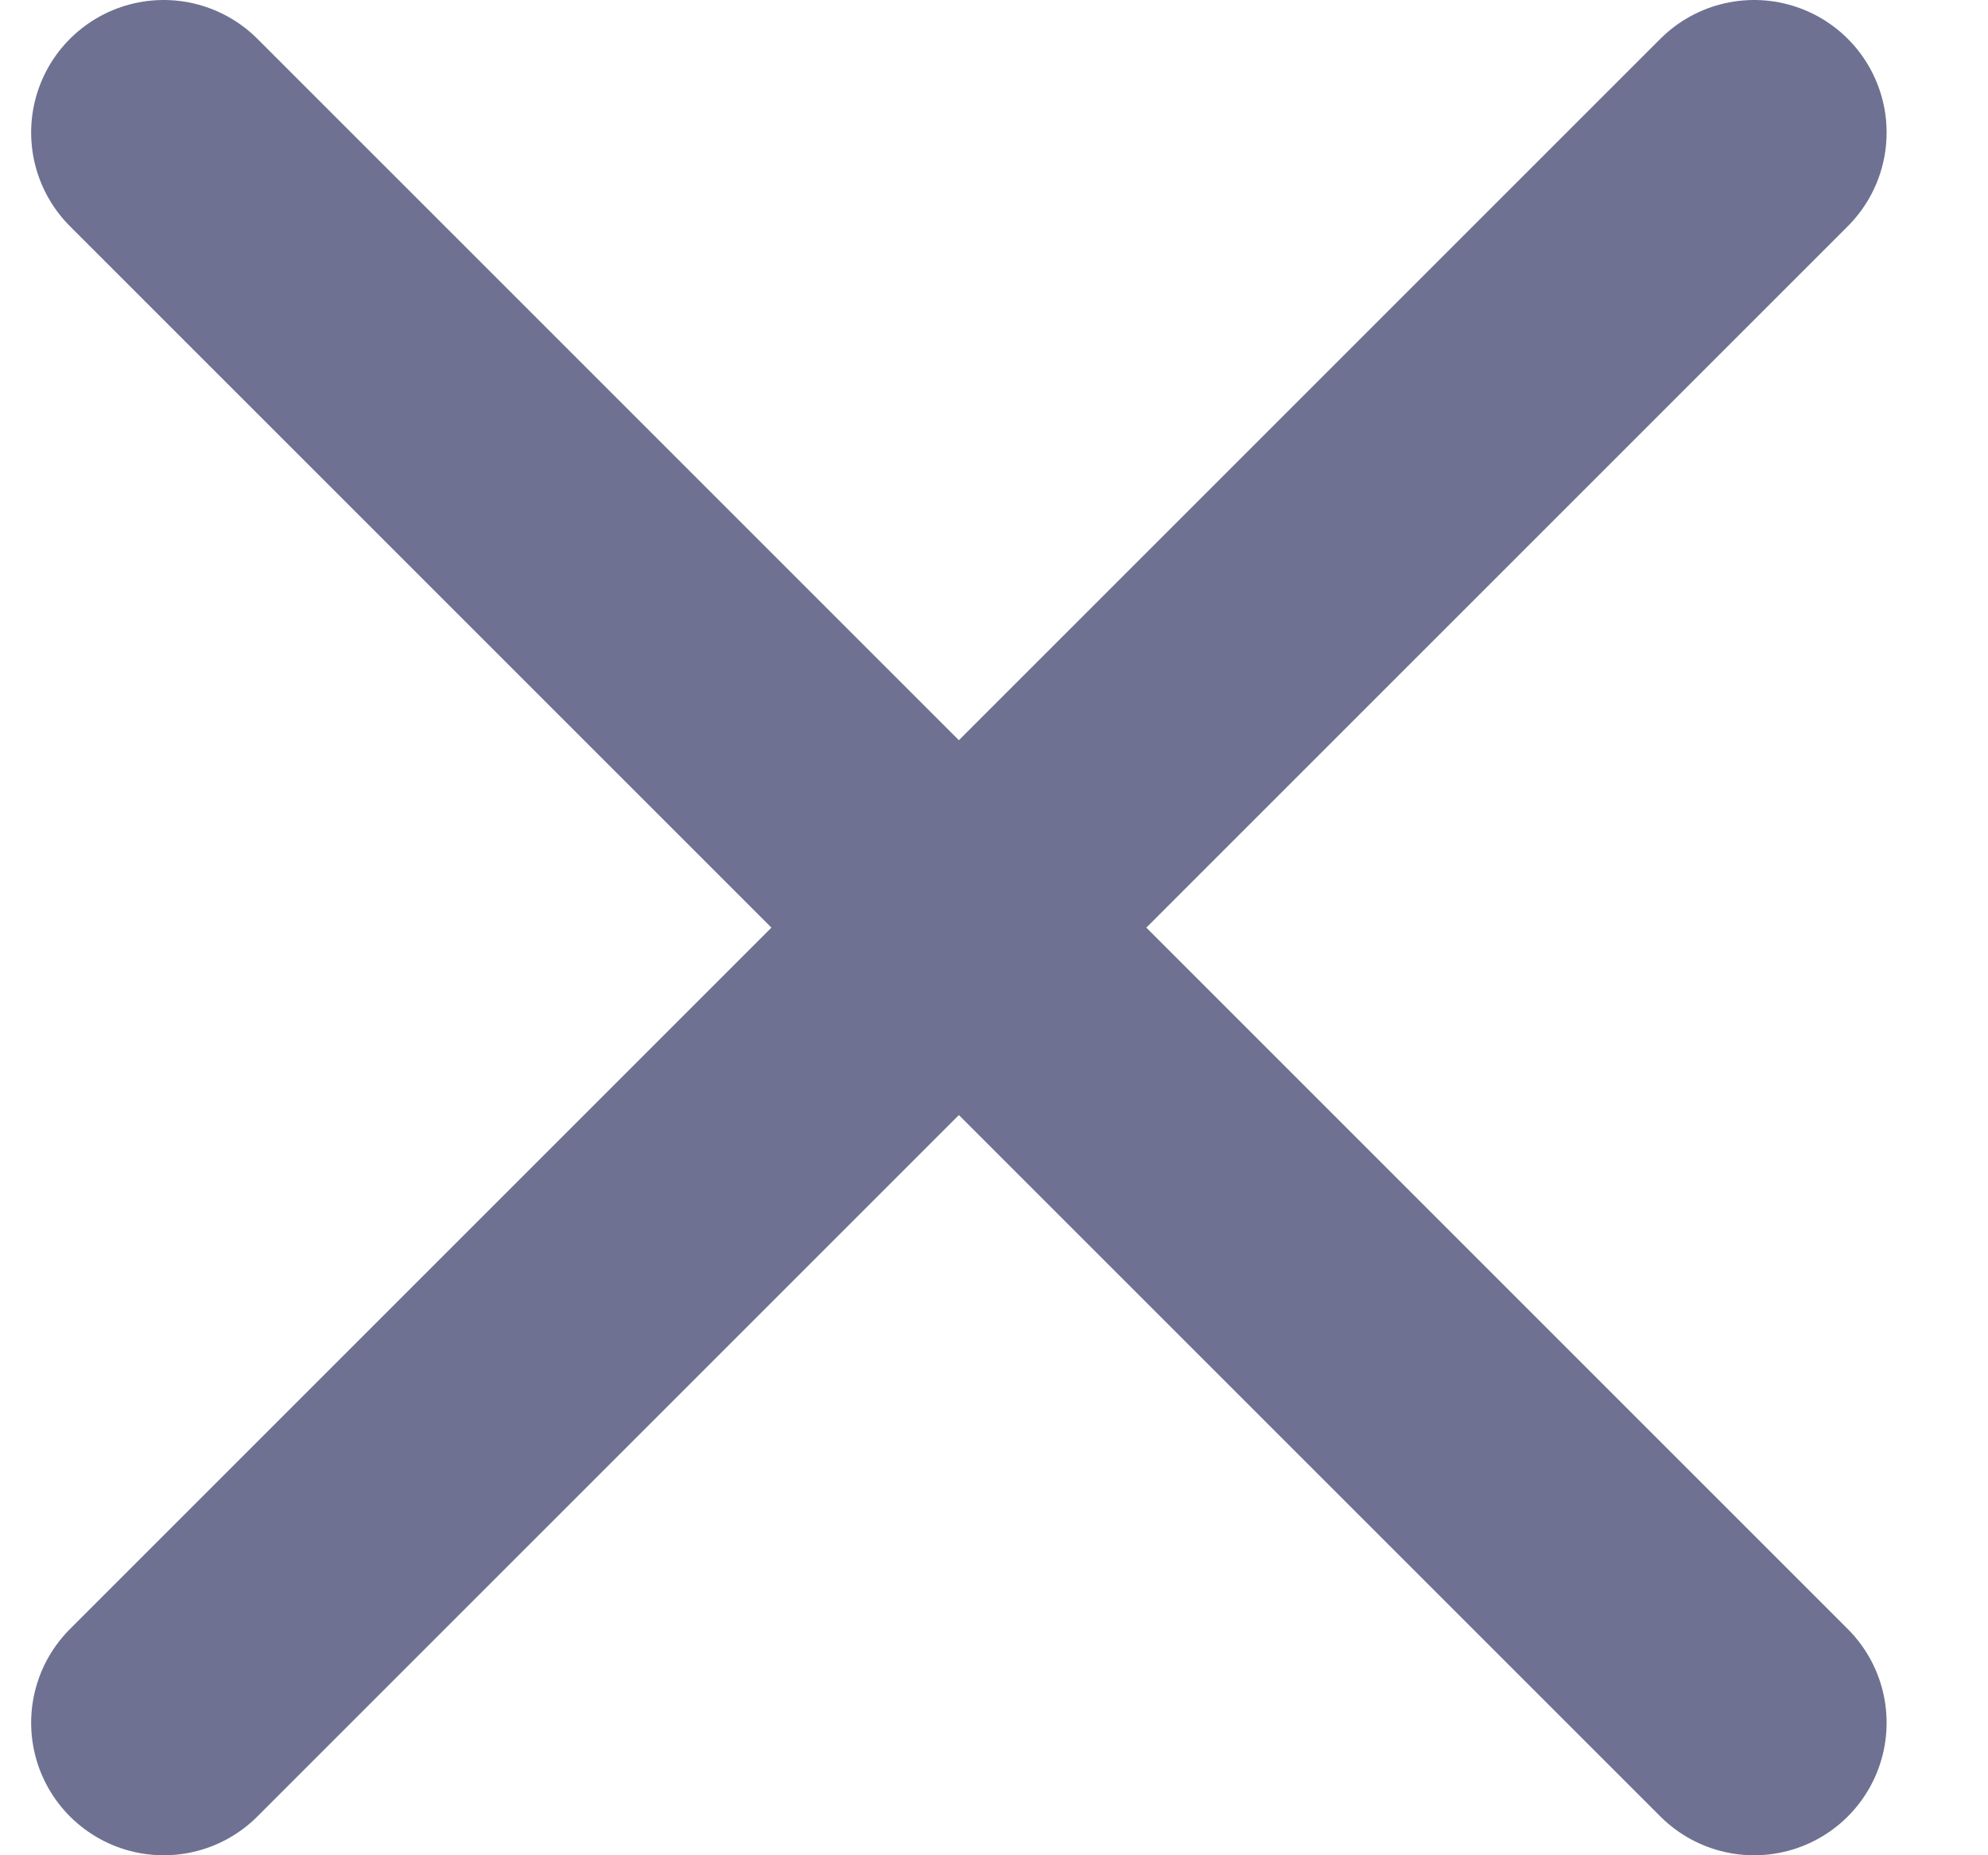 <svg width="15" height="14" viewBox="0 0 15 14" fill="none" xmlns="http://www.w3.org/2000/svg"><path d="M1.235 1l12 12m-12 0l12-12" stroke="#6E7191" stroke-width="2" stroke-linecap="round" stroke-linejoin="round"/></svg>